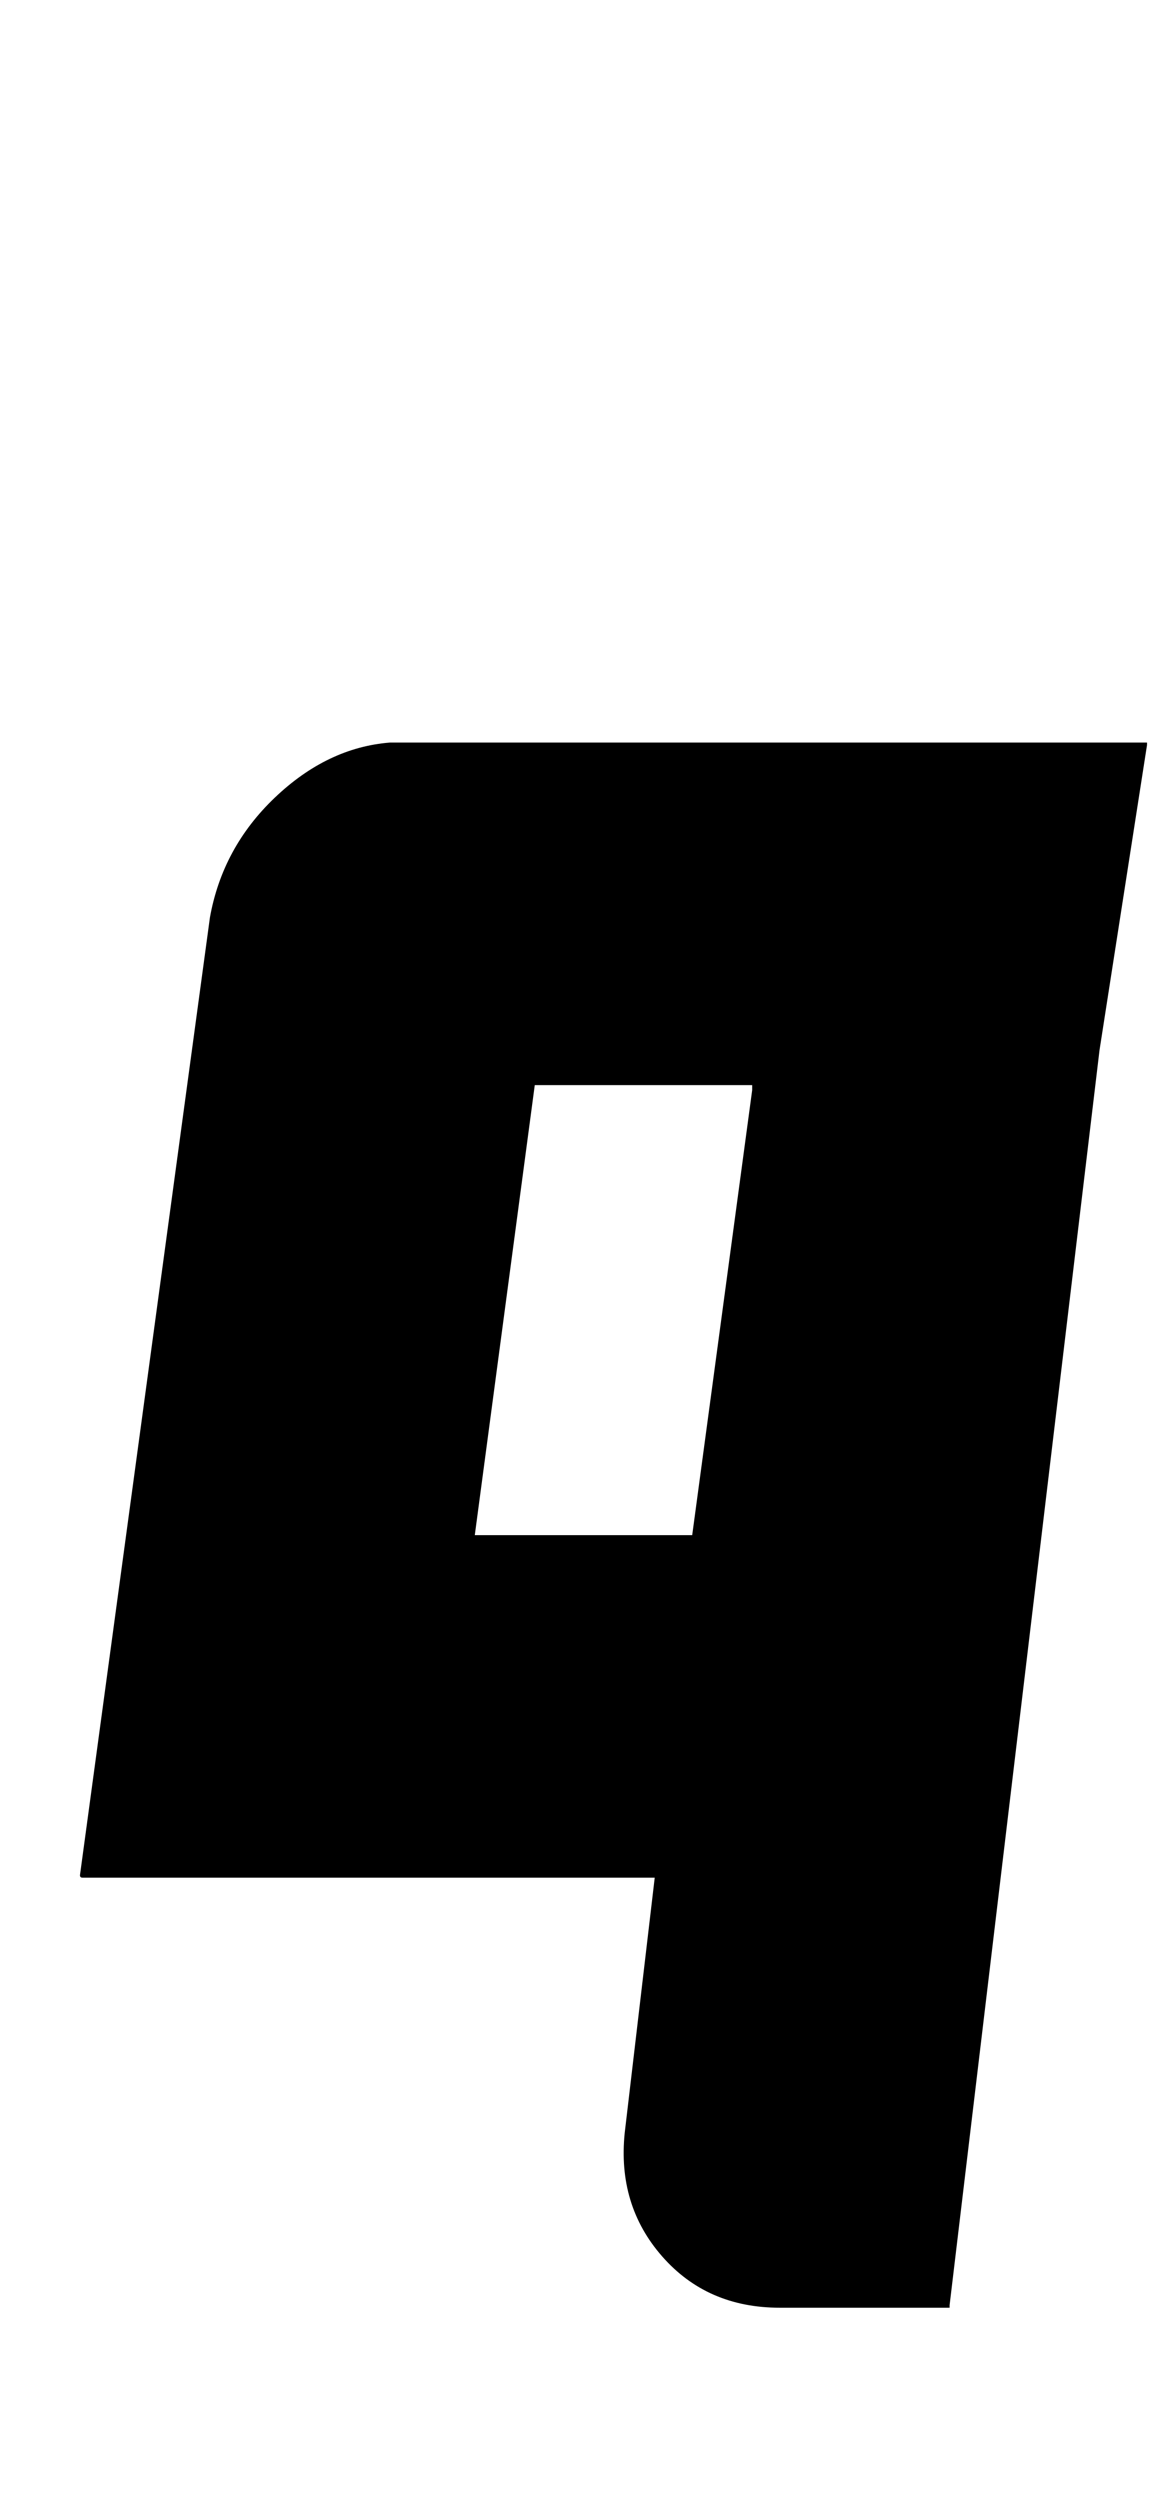 <?xml version="1.0" standalone="no"?>
<!DOCTYPE svg PUBLIC "-//W3C//DTD SVG 1.1//EN" "http://www.w3.org/Graphics/SVG/1.1/DTD/svg11.dtd" >
<svg xmlns="http://www.w3.org/2000/svg" xmlns:xlink="http://www.w3.org/1999/xlink" version="1.1" viewBox="-10 0 469 1000">
  <g transform="matrix(1 0 0 -1 0 750)">
   <path fill="currentColor"
d="M252 -1h-229q-1 0 -1 1l52 383q5 28 26 48t46 22h8h294h1v-1l-19 -122l-60 -502v-1h-68q-29 0 -47 20.5t-15 49.5zM267 136l24 178v2h-87l-24 -180h87z" />
  </g>

</svg>
